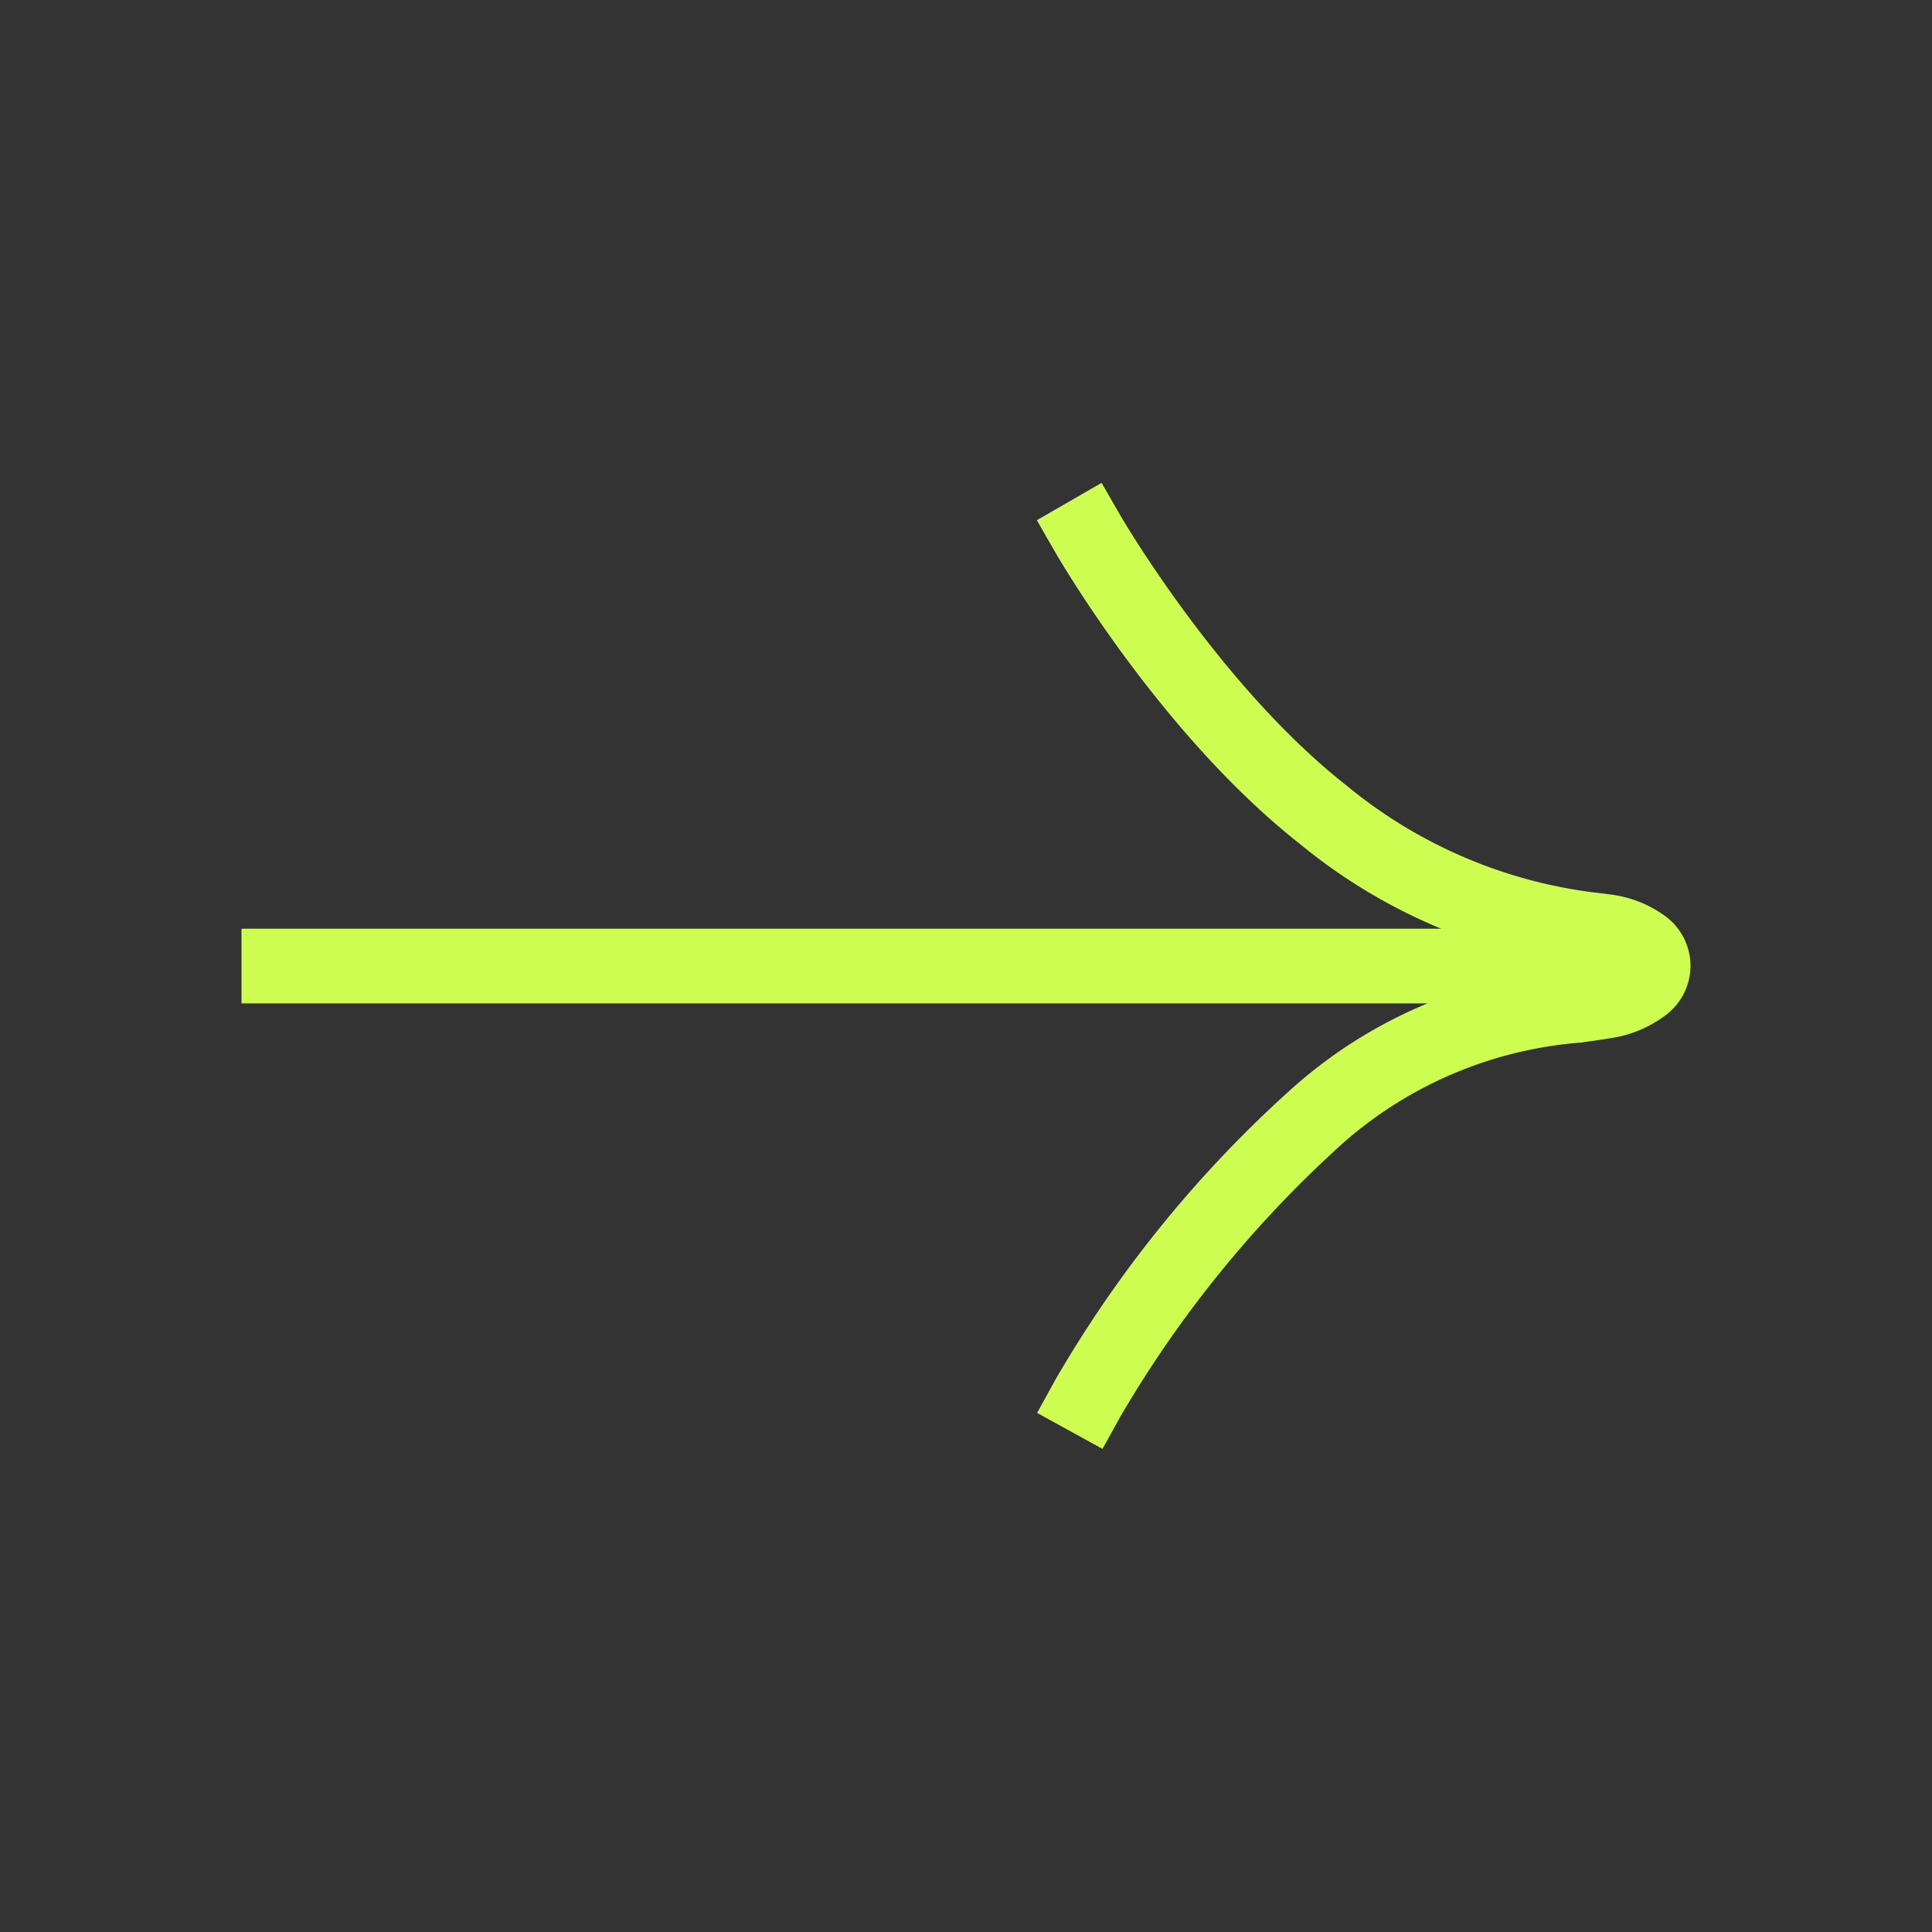<svg xmlns="http://www.w3.org/2000/svg" style="fill:#cefd51" viewBox="0 0 80 80"><rect x="0" y="0" width="80" height="80" fill="#333333" stroke="none"/><path d="M59.675 38.455a23 23 0 0 1-5.807-3.476c-5.757-4.51-9.986-11.79-10.163-12.097l-.772-1.34 2.681-1.548.773 1.341c.04.07 4.113 7.074 9.385 11.204a20 20 0 0 0 10.678 4.467l.166.025c.802.086 1.57.372 2.234.83a2.56 2.56 0 0 1 1.149 2.13c0 .834-.41 1.615-1.093 2.092a4.95 4.95 0 0 1-2.23.907c-.39.067-.804.123-1.237.182a16.86 16.86 0 0 0-9.808 4.143 47.4 47.4 0 0 0-9.23 11.328l-.749 1.353-2.708-1.49.746-1.355a49.5 49.5 0 0 1 9.918-12.177 19.8 19.8 0 0 1 5.498-3.425H9.999v-3.094z"/></svg>